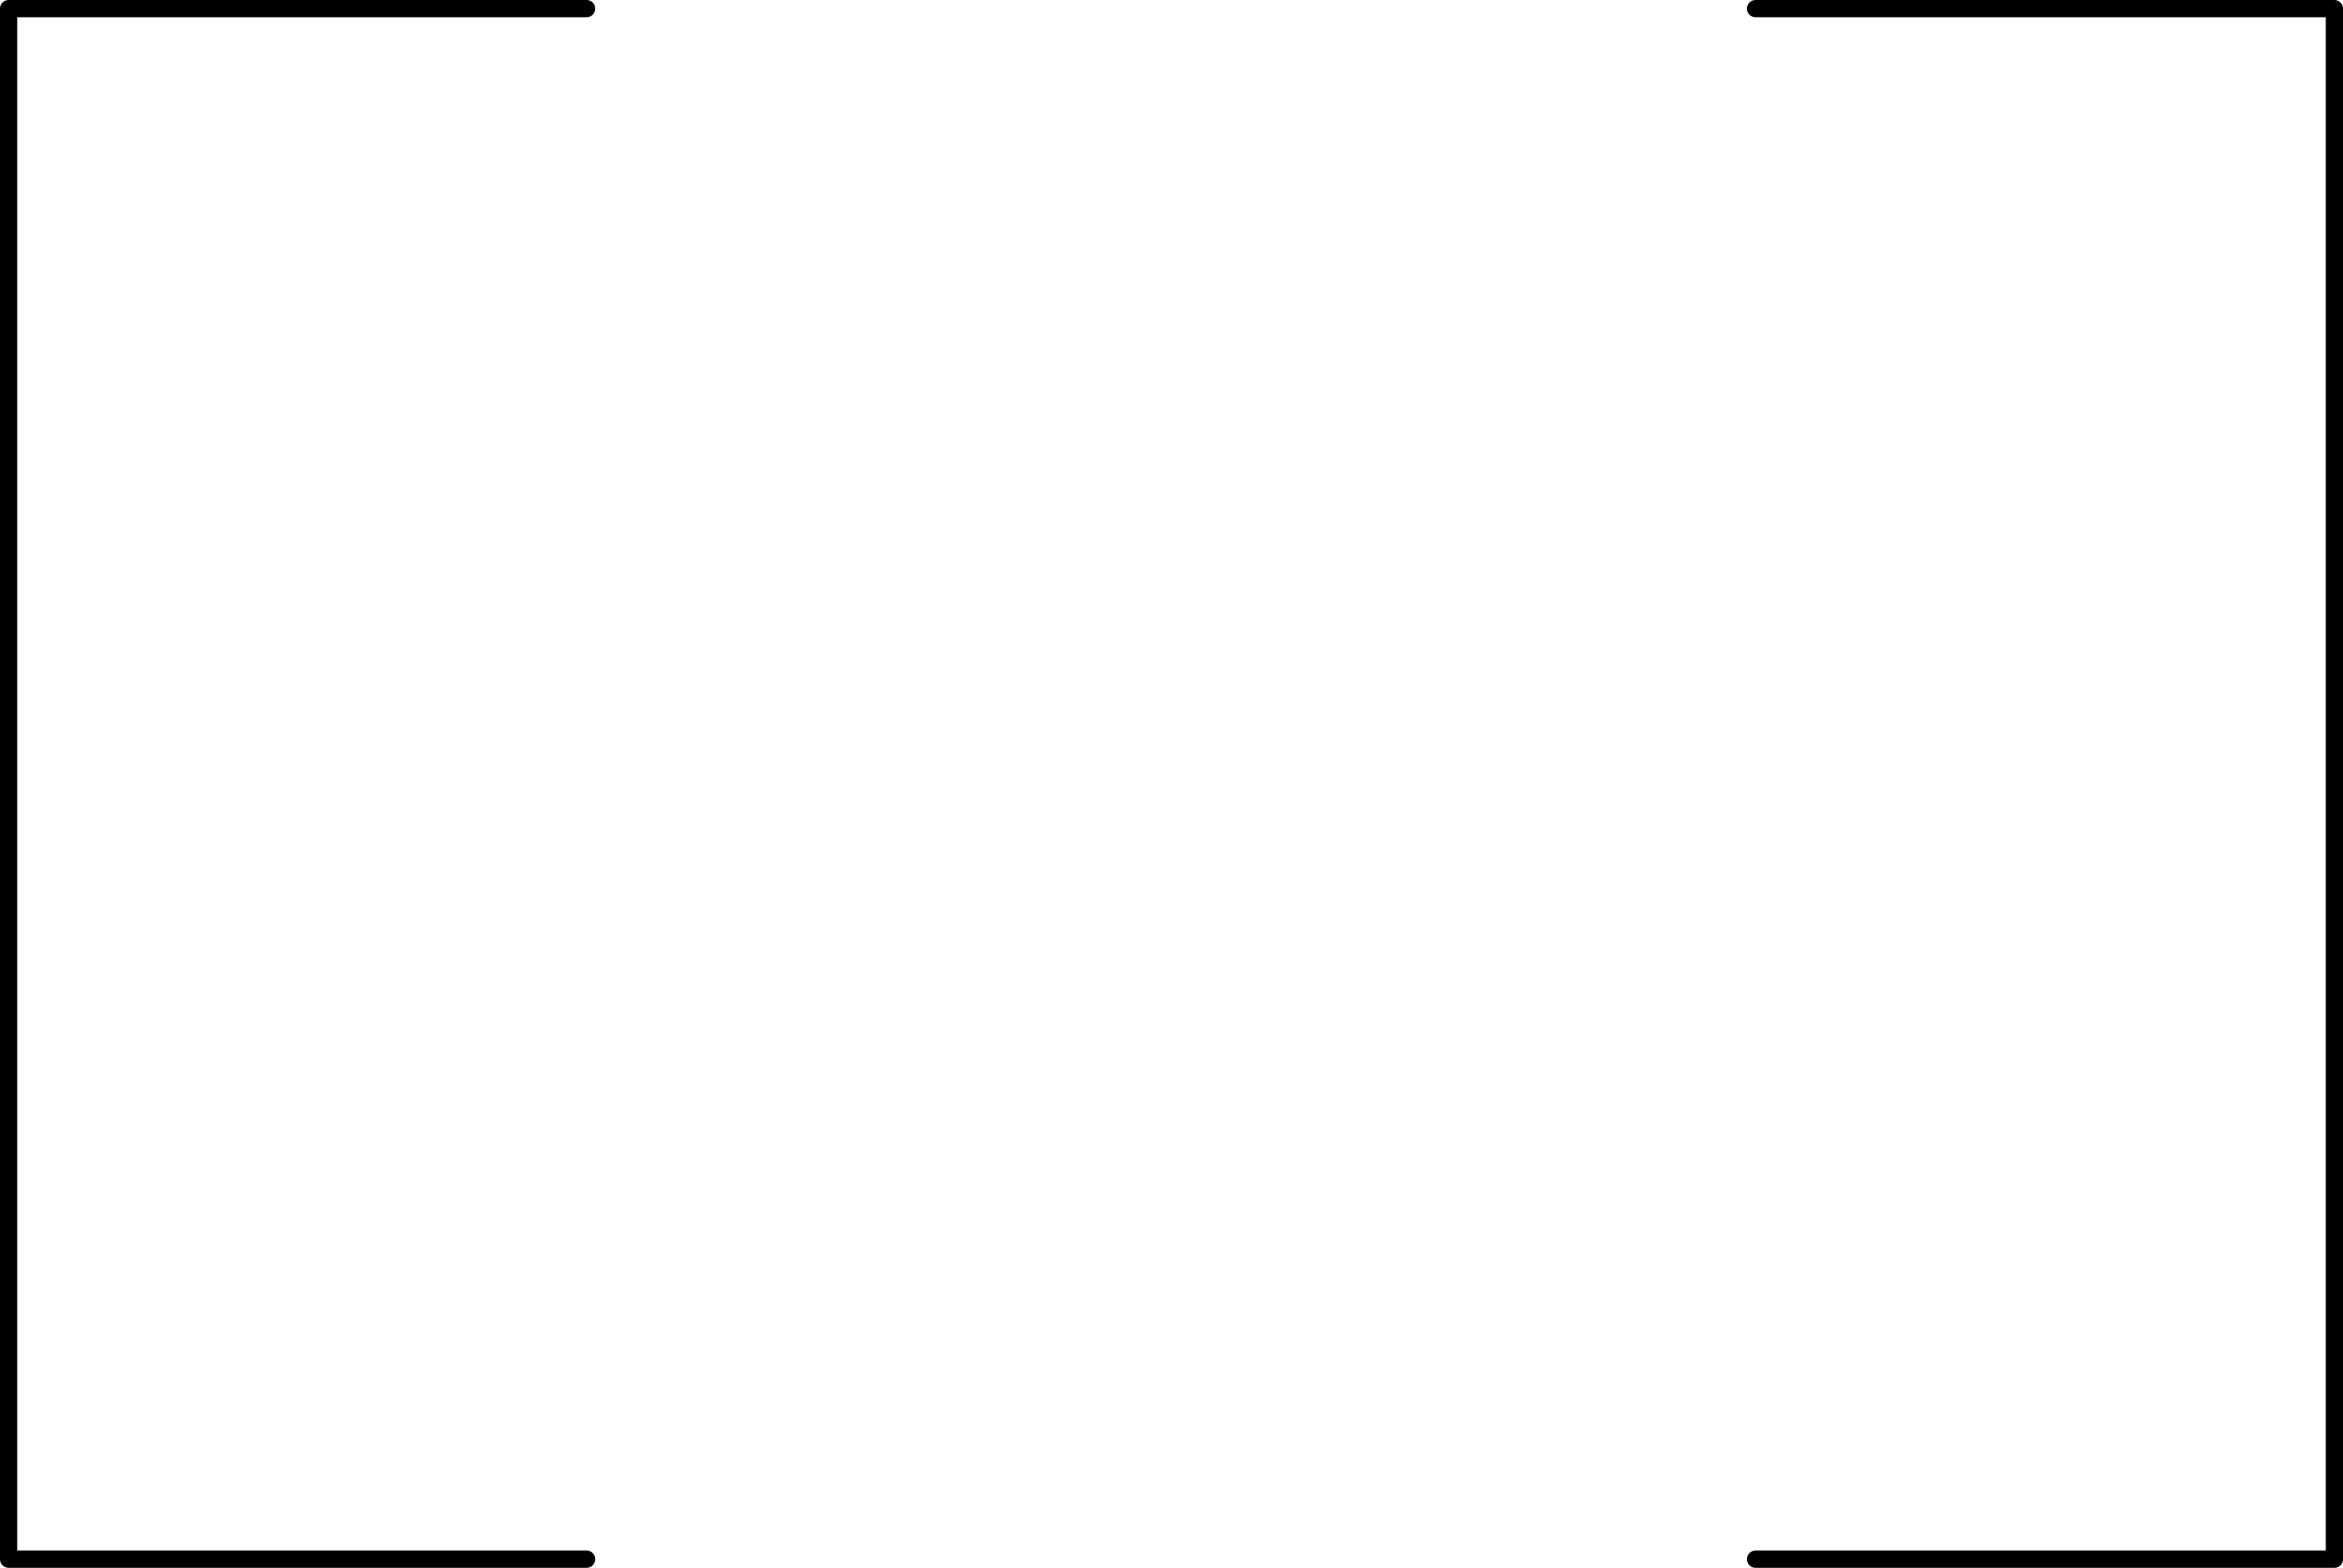 <?xml version="1.0" encoding="UTF-8" standalone="no"?>
<svg xmlns:xlink="http://www.w3.org/1999/xlink" height="91.0px" width="136.0px" xmlns="http://www.w3.org/2000/svg">
  <g transform="matrix(1.0, 0.0, 0.0, 1.0, 0.5, 0.5)">
    <path d="M85.3 38.8 Q86.6 39.25 92.7 37.3 90.6 45.35 90.6 46.0 90.65 47.2 93.6 48.25 87.05 52.65 84.3 55.15 79.45 59.6 82.05 64.5 L70.35 62.65 Q68.1 62.3 68.15 63.85 L68.75 76.6 66.2 76.6 66.8 63.85 Q66.9 62.3 64.65 62.65 L52.95 64.5 Q55.55 59.6 50.7 55.15 44.05 50.55 41.4 48.25 44.35 47.2 44.4 46.0 L42.3 37.3 Q48.35 39.3 49.7 38.8 50.55 38.5 52.05 34.95 L58.1 41.85 Q58.7 42.55 59.4 42.15 60.1 41.85 59.9 40.85 L56.95 26.15 61.75 28.95 Q62.45 29.2 63.05 27.95 L67.5 19.15 71.9 27.95 Q72.55 29.2 73.25 28.95 L78.05 26.15 75.1 40.85 Q74.9 41.85 75.6 42.15 76.3 42.55 76.9 41.85 L82.95 34.95 Q84.45 38.55 85.3 38.8 M101.4 0.0 L135.0 0.0 135.0 90.0 101.4 90.0 101.4 0.0 M33.55 90.0 L0.0 90.0 0.0 0.0 33.55 0.0 33.55 90.0" fill="#ffffff" fill-opacity="0.0" fill-rule="evenodd" stroke="none"/>
    <path d="M101.4 0.0 L135.0 0.0 135.0 90.0 101.4 90.0 M33.55 90.0 L0.0 90.0 0.0 0.0 33.55 0.0" fill="none" stroke="#000000" stroke-linecap="round" stroke-linejoin="round" stroke-width="1.0"/>
  </g>
</svg>
